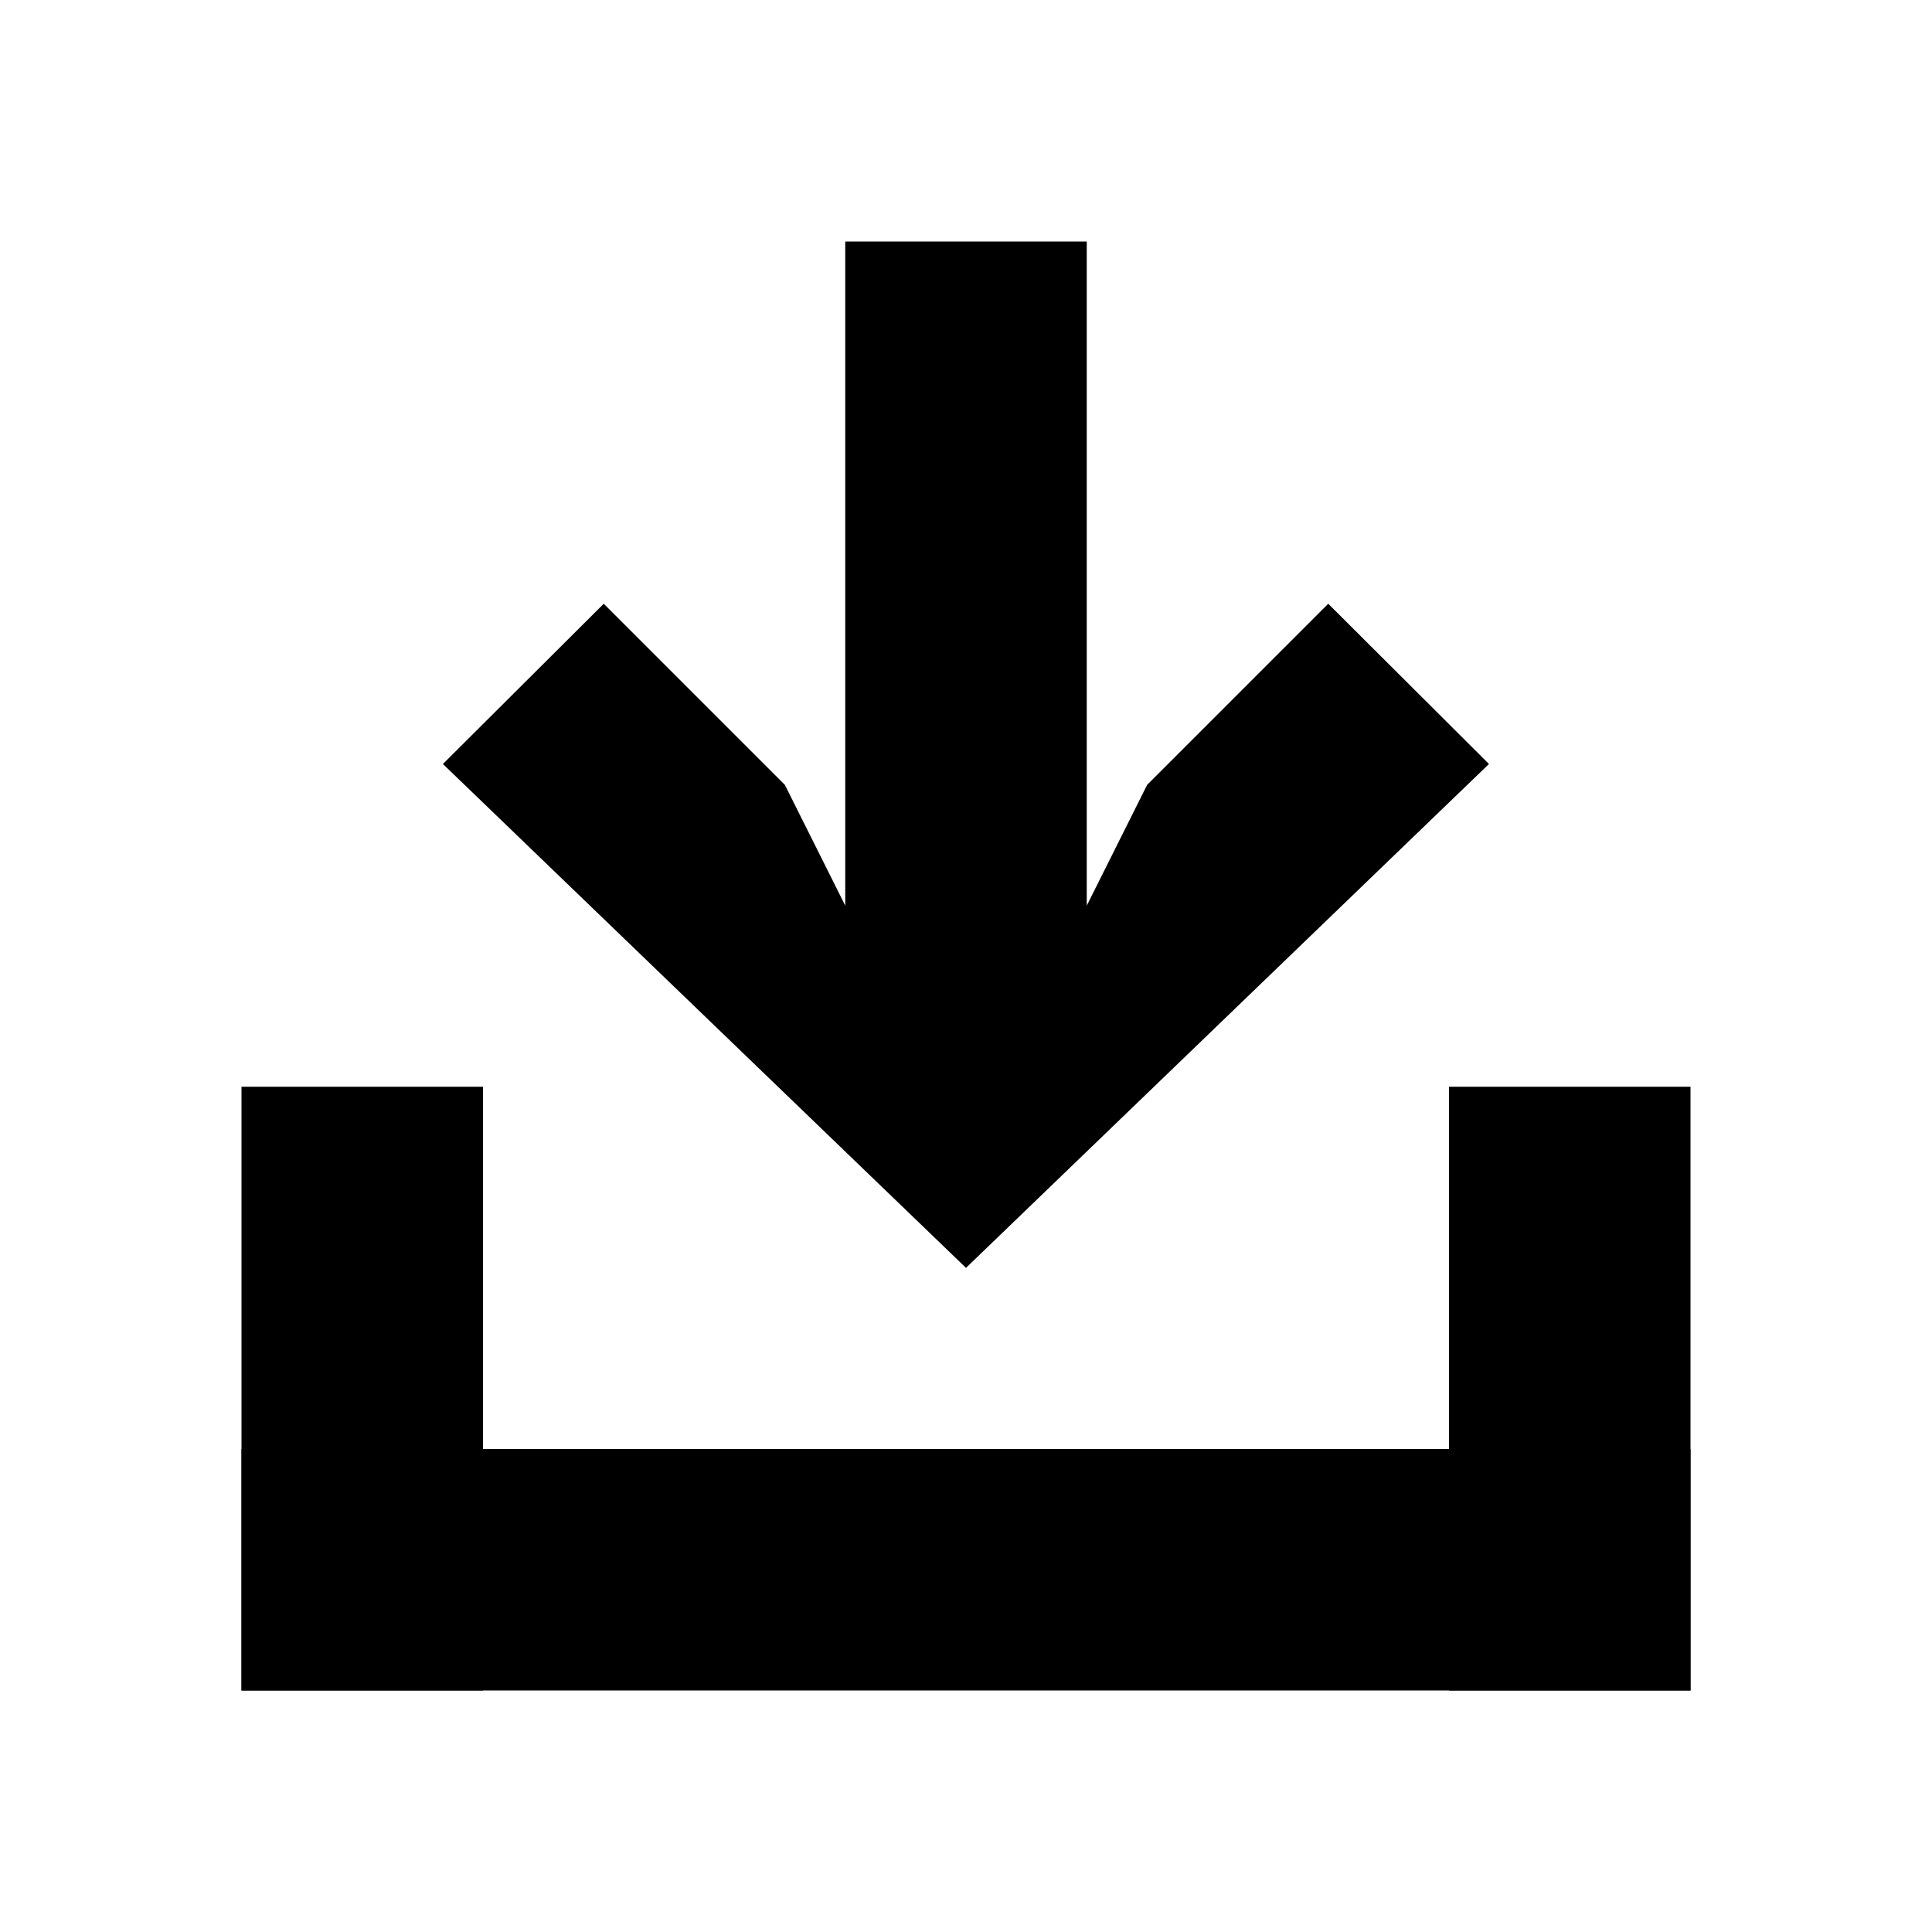 <svg width="16" height="16" viewBox="0 0 16 16" fill="none" xmlns="http://www.w3.org/2000/svg">
    <path fill-rule="evenodd" clip-rule="evenodd"
          d="M12.331 6.327L8 10.5L3.668 6.327L5 5L6.5 6.5L7 7.5V2L9 2V7.5L9.5 6.5L11 5L12.331 6.327Z"
          fill="black"/>
    <rect x="2" y="9" width="2" height="5" fill="black"/>
    <rect x="2" y="12" width="12" height="2" fill="black"/>
    <rect x="12" y="9" width="2" height="5" fill="black"/>
</svg>
